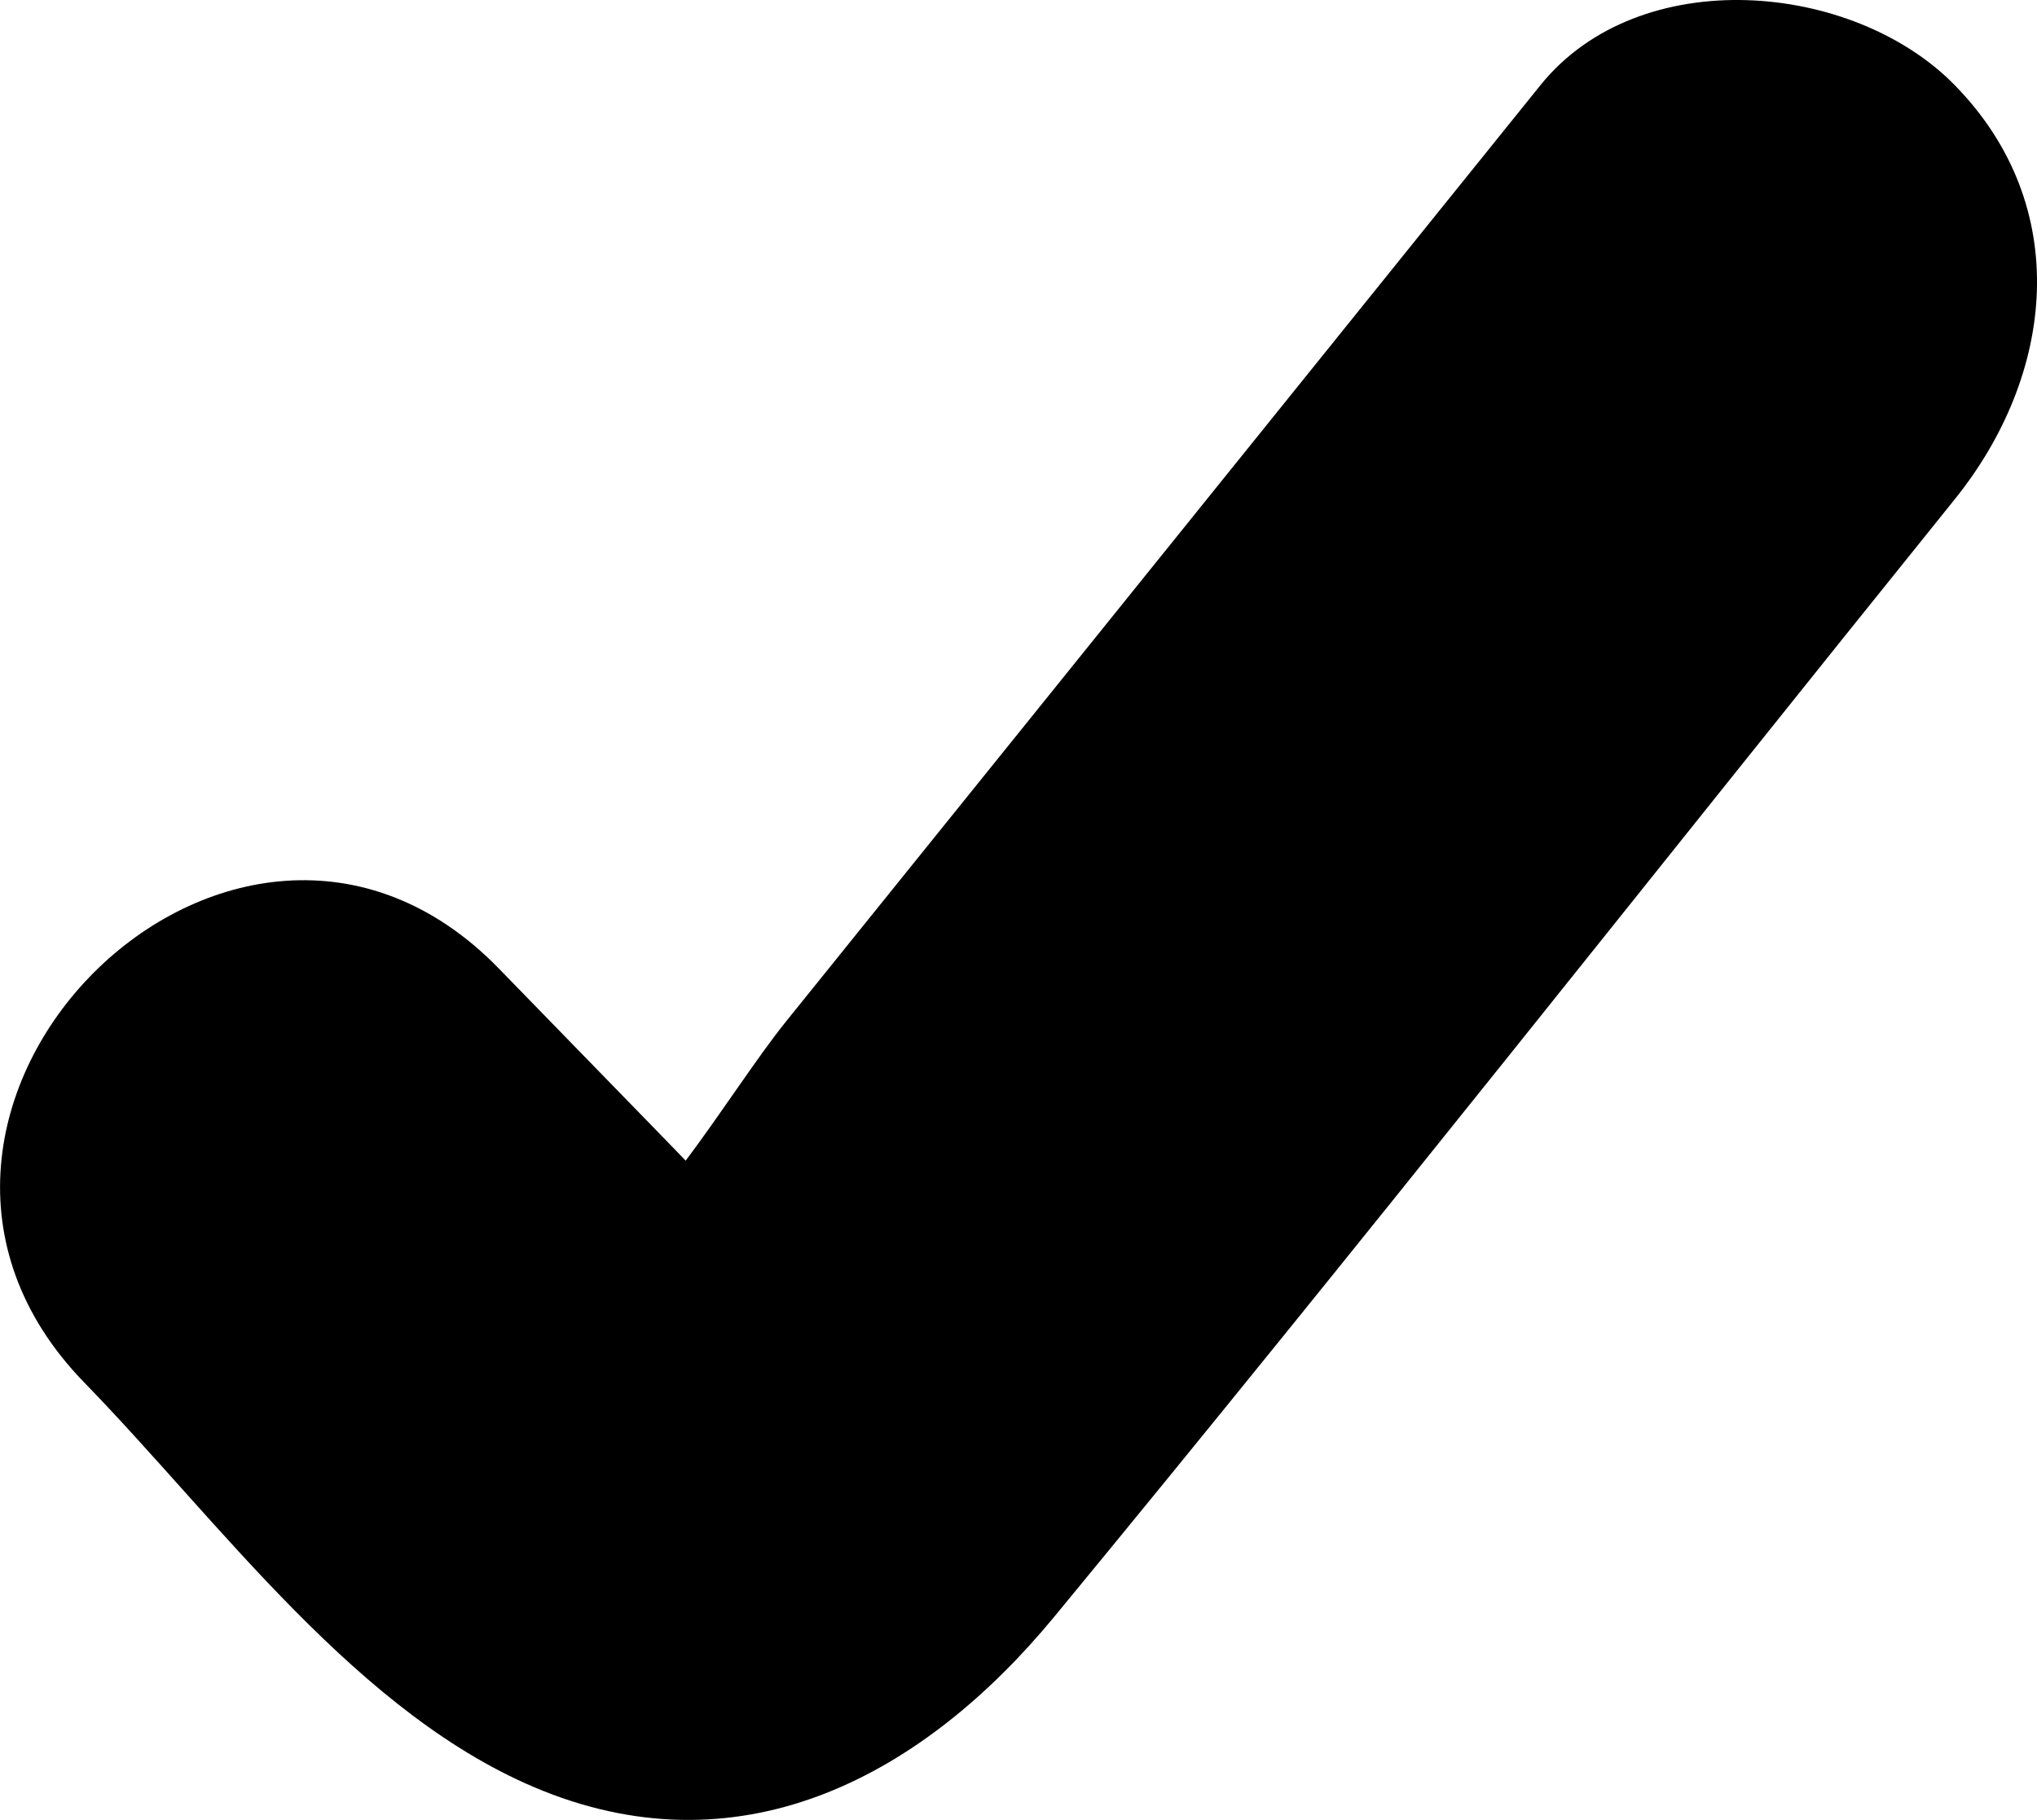 <svg xmlns="http://www.w3.org/2000/svg" viewBox="0 0 467.09 417.37"><g id="Capa_2" data-name="Capa 2"><g id="Layer_1" data-name="Layer 1"><path d="M448.23,19.53c-23.29-23.81-72.27-28.18-95,0L236.05,165l-55.82,69.27c-6.6,8.2-14.46,20.5-23,31.91l-5-5.17q-18.94-19.47-37.88-38.93C53.9,160-41,255,19.31,317.05c31.16,32,63,76.77,105.22,93.66,46.32,18.53,87.41-3.77,117.19-39.9,69.76-84.65,137.69-170.89,206.51-256.31C471.15,86.05,475.52,47.42,448.23,19.53Z"/></g></g></svg>
